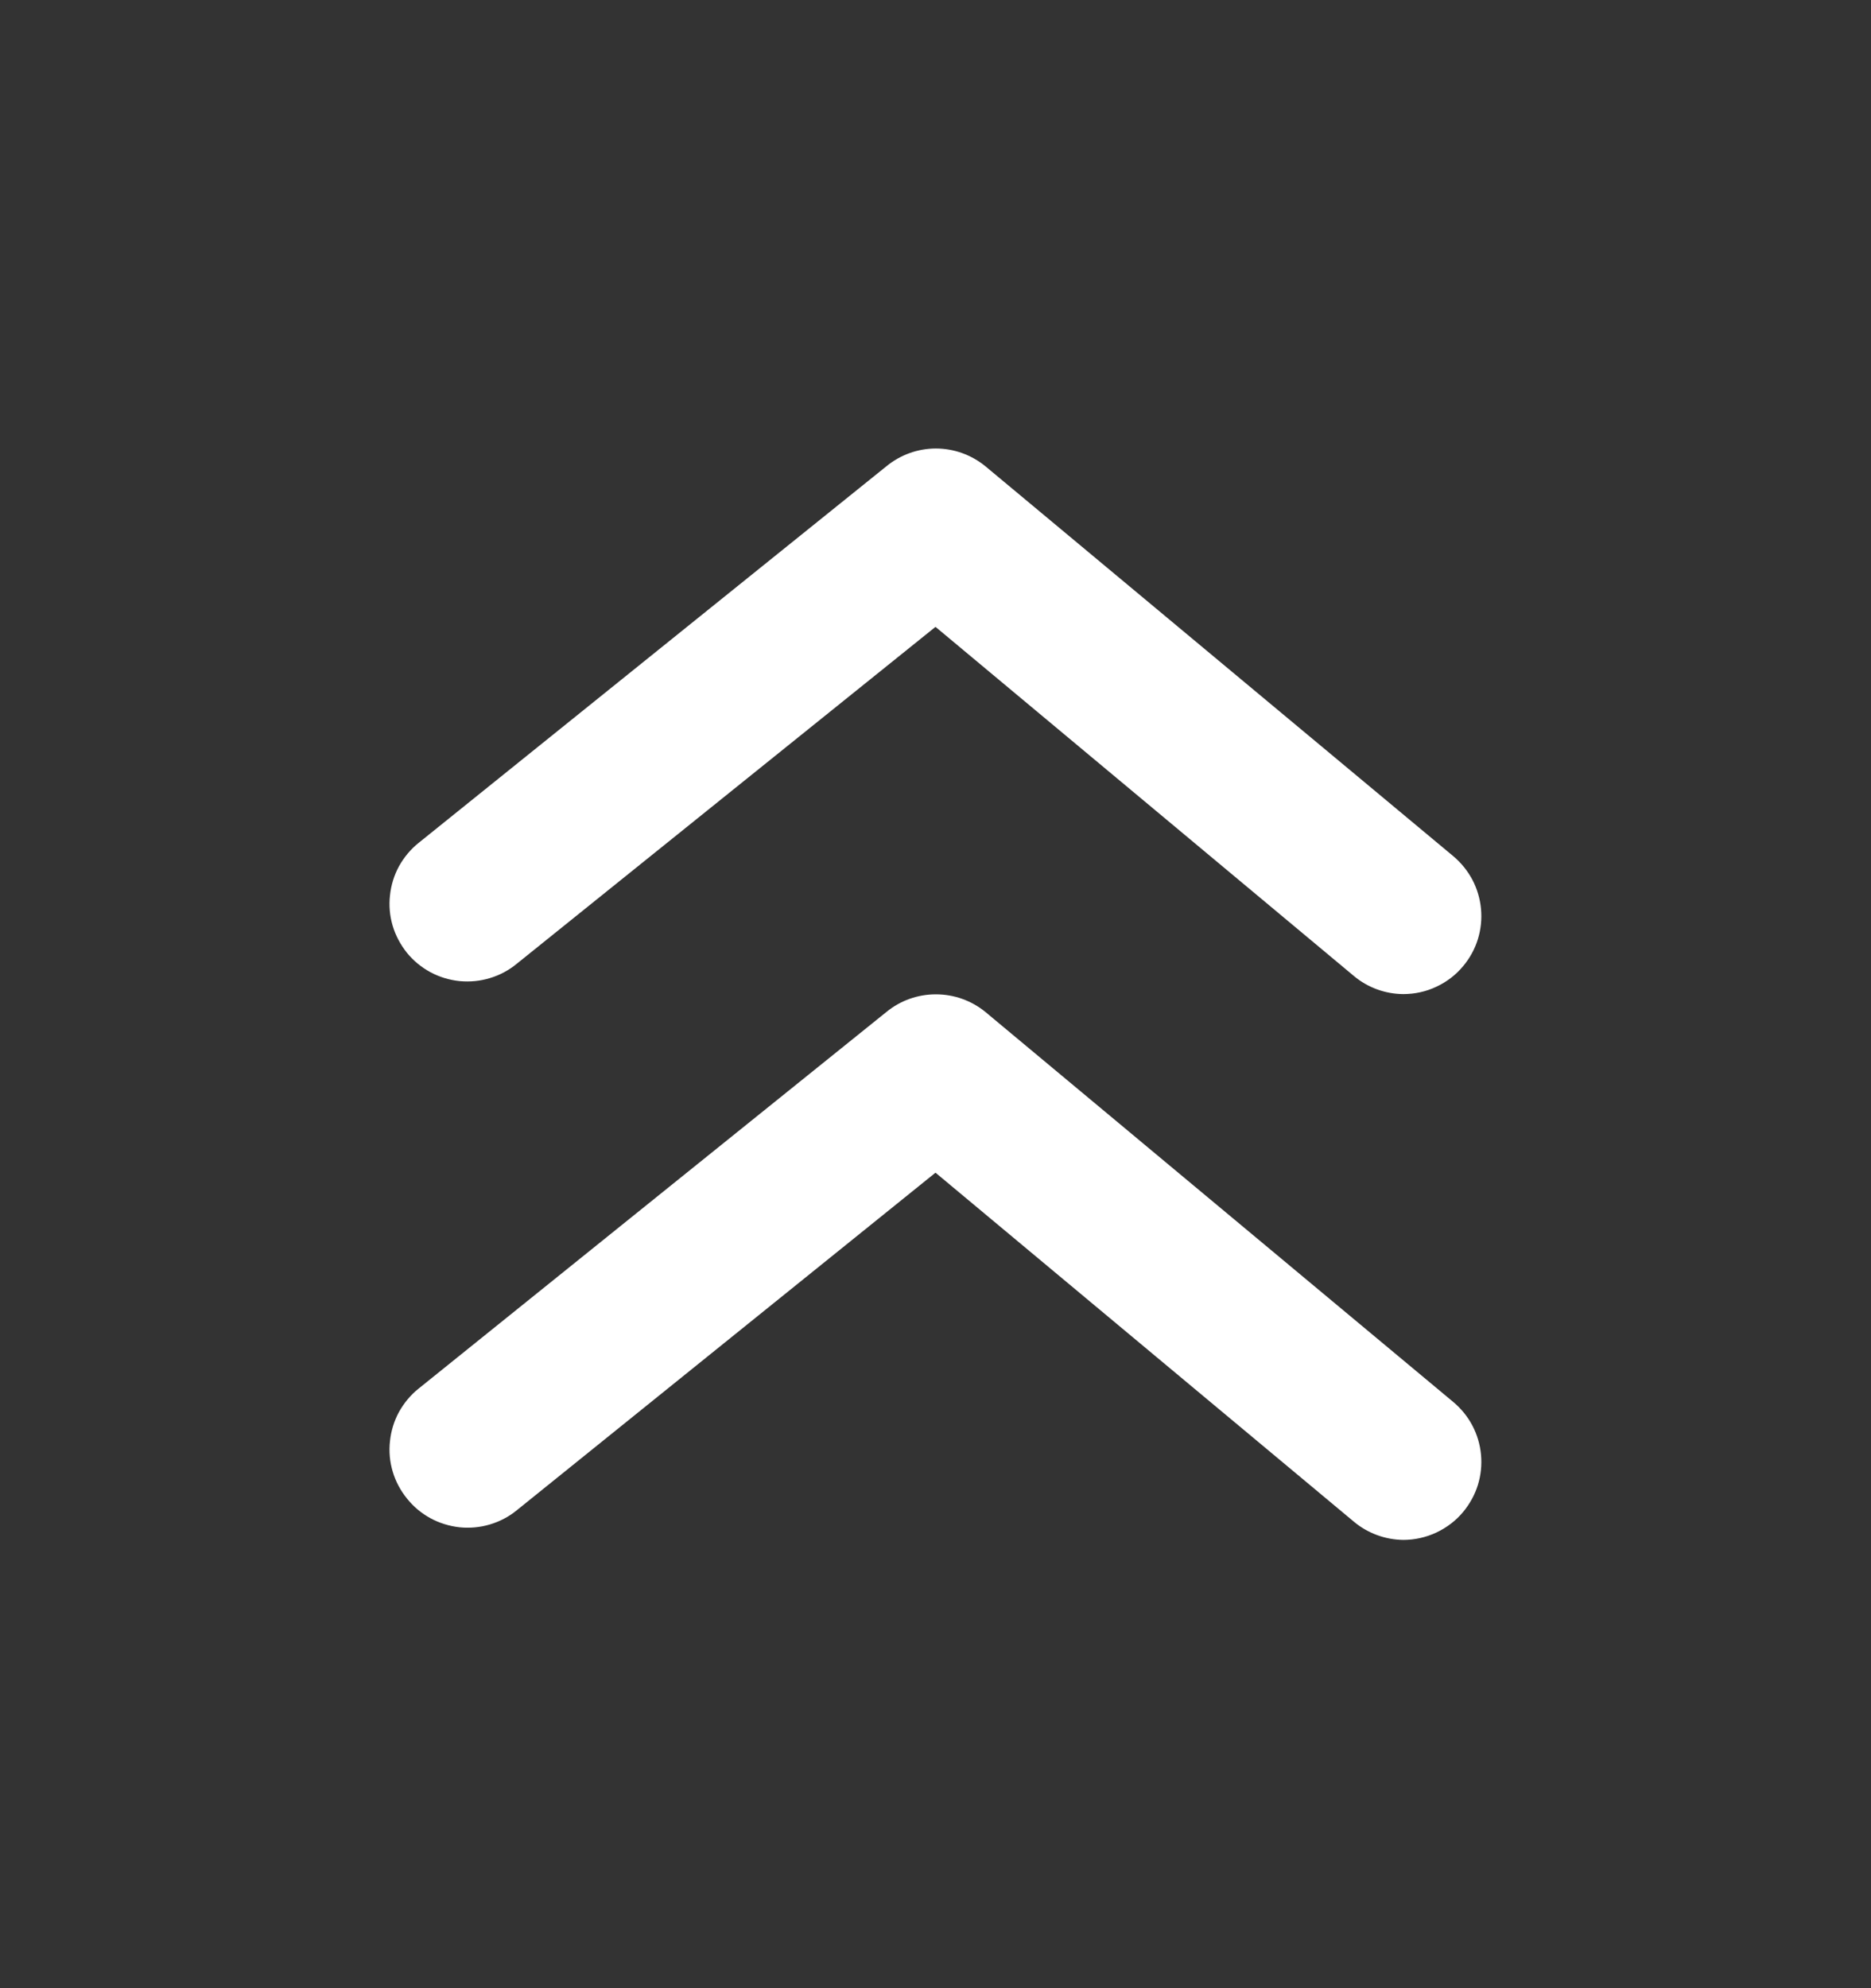 <svg width="16" height="17" viewBox="0 0 16 17" fill="none" xmlns="http://www.w3.org/2000/svg">
<rect x="0" y="0" width="16" height="17" fill="#333333" stroke="none"/>
<path d="M4.42 8.24L8 5.36L11.58 8.347C11.698 8.445 11.847 8.499 12 8.5C12.098 8.5 12.195 8.479 12.283 8.437C12.372 8.396 12.451 8.335 12.513 8.26C12.569 8.193 12.612 8.115 12.638 8.031C12.664 7.947 12.673 7.859 12.665 7.772C12.657 7.685 12.632 7.6 12.591 7.522C12.55 7.445 12.494 7.376 12.427 7.32L8.427 3.987C8.307 3.889 8.158 3.835 8.003 3.835C7.849 3.835 7.699 3.889 7.58 3.987L3.58 7.207C3.511 7.262 3.455 7.33 3.412 7.407C3.37 7.484 3.344 7.569 3.335 7.656C3.325 7.743 3.333 7.832 3.358 7.916C3.383 8 3.425 8.078 3.48 8.147C3.535 8.215 3.604 8.271 3.681 8.313C3.758 8.354 3.843 8.38 3.931 8.389C4.018 8.397 4.106 8.389 4.19 8.363C4.274 8.338 4.352 8.296 4.42 8.24Z" fill="white"/>
<path d="M8.427 8.653C8.307 8.555 8.158 8.502 8.003 8.502C7.849 8.502 7.699 8.555 7.58 8.653L3.58 11.873C3.511 11.928 3.455 11.996 3.412 12.073C3.37 12.15 3.344 12.235 3.335 12.322C3.325 12.41 3.333 12.498 3.358 12.582C3.383 12.667 3.425 12.745 3.48 12.813C3.535 12.882 3.603 12.939 3.68 12.981C3.757 13.023 3.842 13.049 3.929 13.059C4.017 13.068 4.105 13.06 4.189 13.035C4.273 13.01 4.352 12.969 4.42 12.913L8 10.027L11.58 13.013C11.698 13.111 11.847 13.165 12 13.167C12.098 13.167 12.195 13.145 12.283 13.104C12.372 13.062 12.451 13.002 12.513 12.927C12.569 12.859 12.612 12.781 12.638 12.698C12.664 12.614 12.673 12.526 12.665 12.439C12.657 12.351 12.632 12.267 12.591 12.189C12.55 12.111 12.494 12.043 12.427 11.987L8.427 8.653Z" fill="white"/>
</svg>
